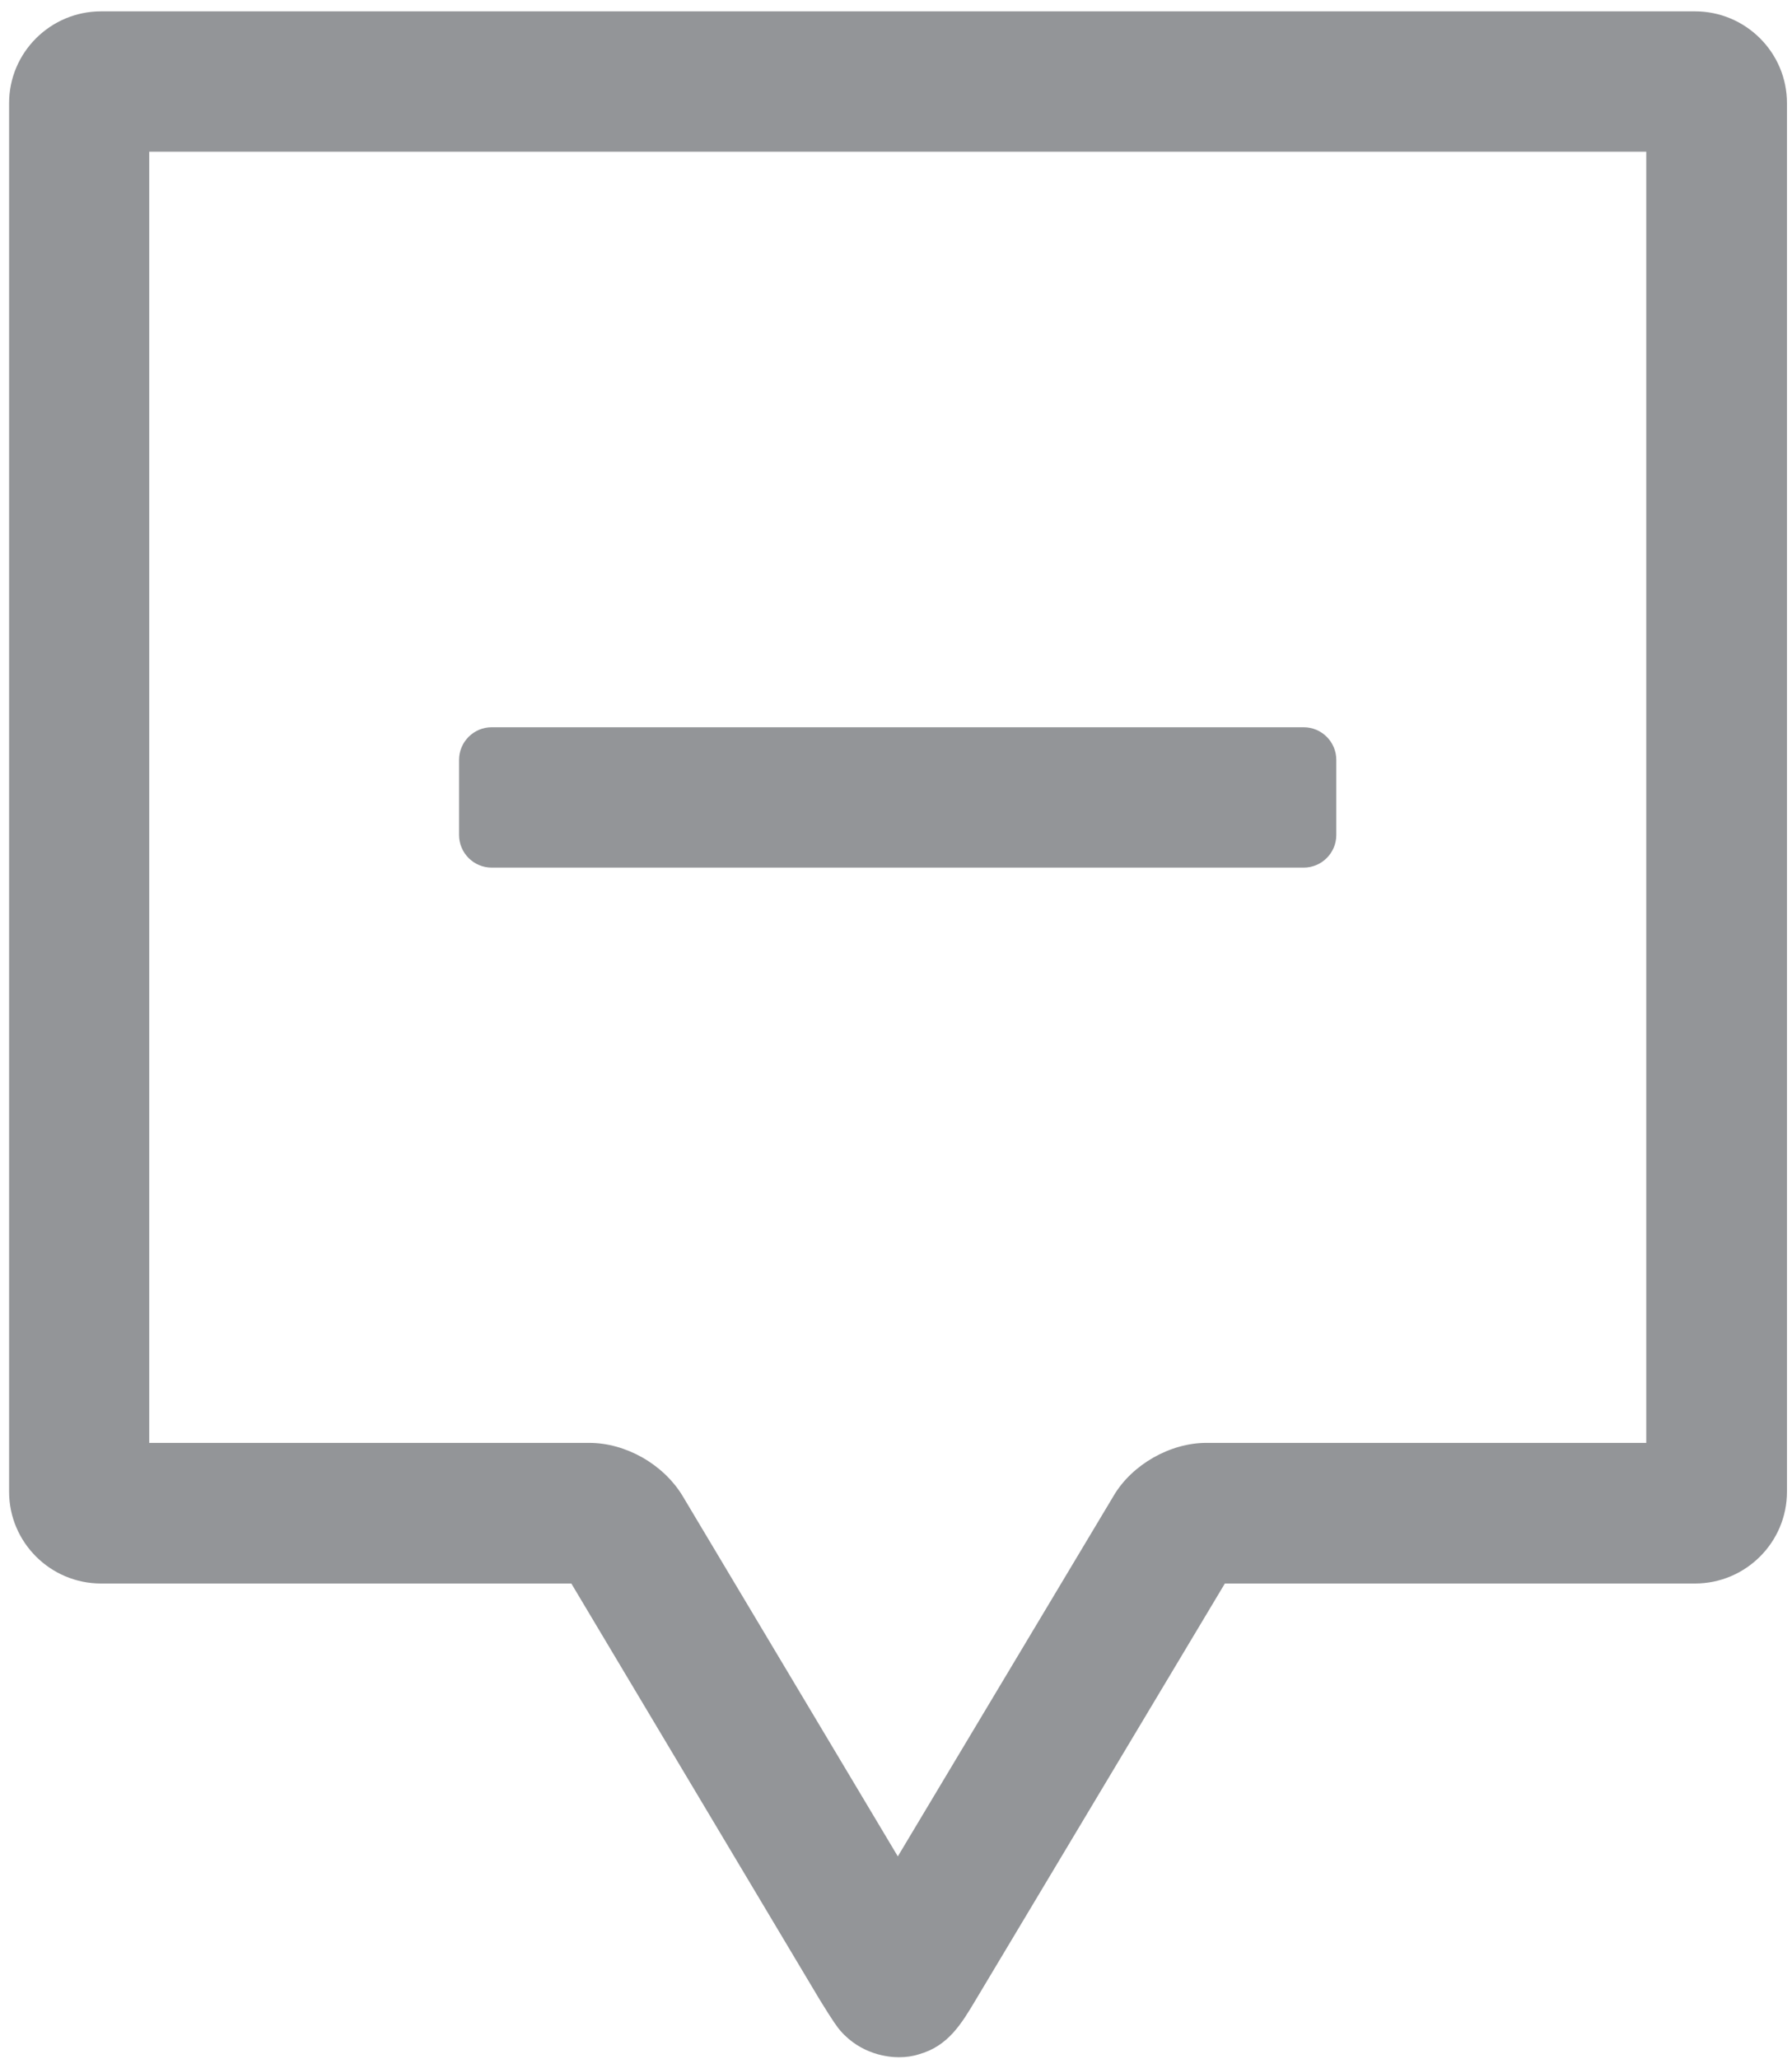 <svg width="128" height="147" viewBox="0 0 128 147" fill="none" xmlns="http://www.w3.org/2000/svg">
<path d="M121.07 113.05C124.69 113.05 127.64 110.11 127.64 106.5V7.36C127.64 3.75 124.69 0.81 121.07 0.81H7.22C3.6 0.81 0.65 3.75 0.65 7.36V106.5C0.65 110.11 3.6 113.05 7.22 113.05H40.81L58.55 142.76C59.54 144.37 59.83 144.75 60.03 144.98C61.52 146.68 63.45 146.87 64.21 146.87C64.71 146.87 65.21 146.8 65.63 146.66C67.73 146.08 68.69 144.46 69.71 142.75L87.49 113.05H121.08H121.07ZM117.59 10.83V103.01H86.16C83.58 103.01 80.86 104.56 79.55 106.78L64.13 132.53L48.74 106.77C47.36 104.52 44.69 103.01 42.09 103.01H10.66V10.83H117.6H117.59Z" fill="#939598"/>
<path d="M35.12 51.92H93.12C94.41 51.92 95.45 52.97 95.45 54.25V59.61C95.45 60.9 94.4 61.94 93.12 61.94H35.12C33.83 61.94 32.79 60.89 32.79 59.61V54.25C32.79 52.96 33.84 51.92 35.12 51.92Z" fill="#939598"/>
</svg>
